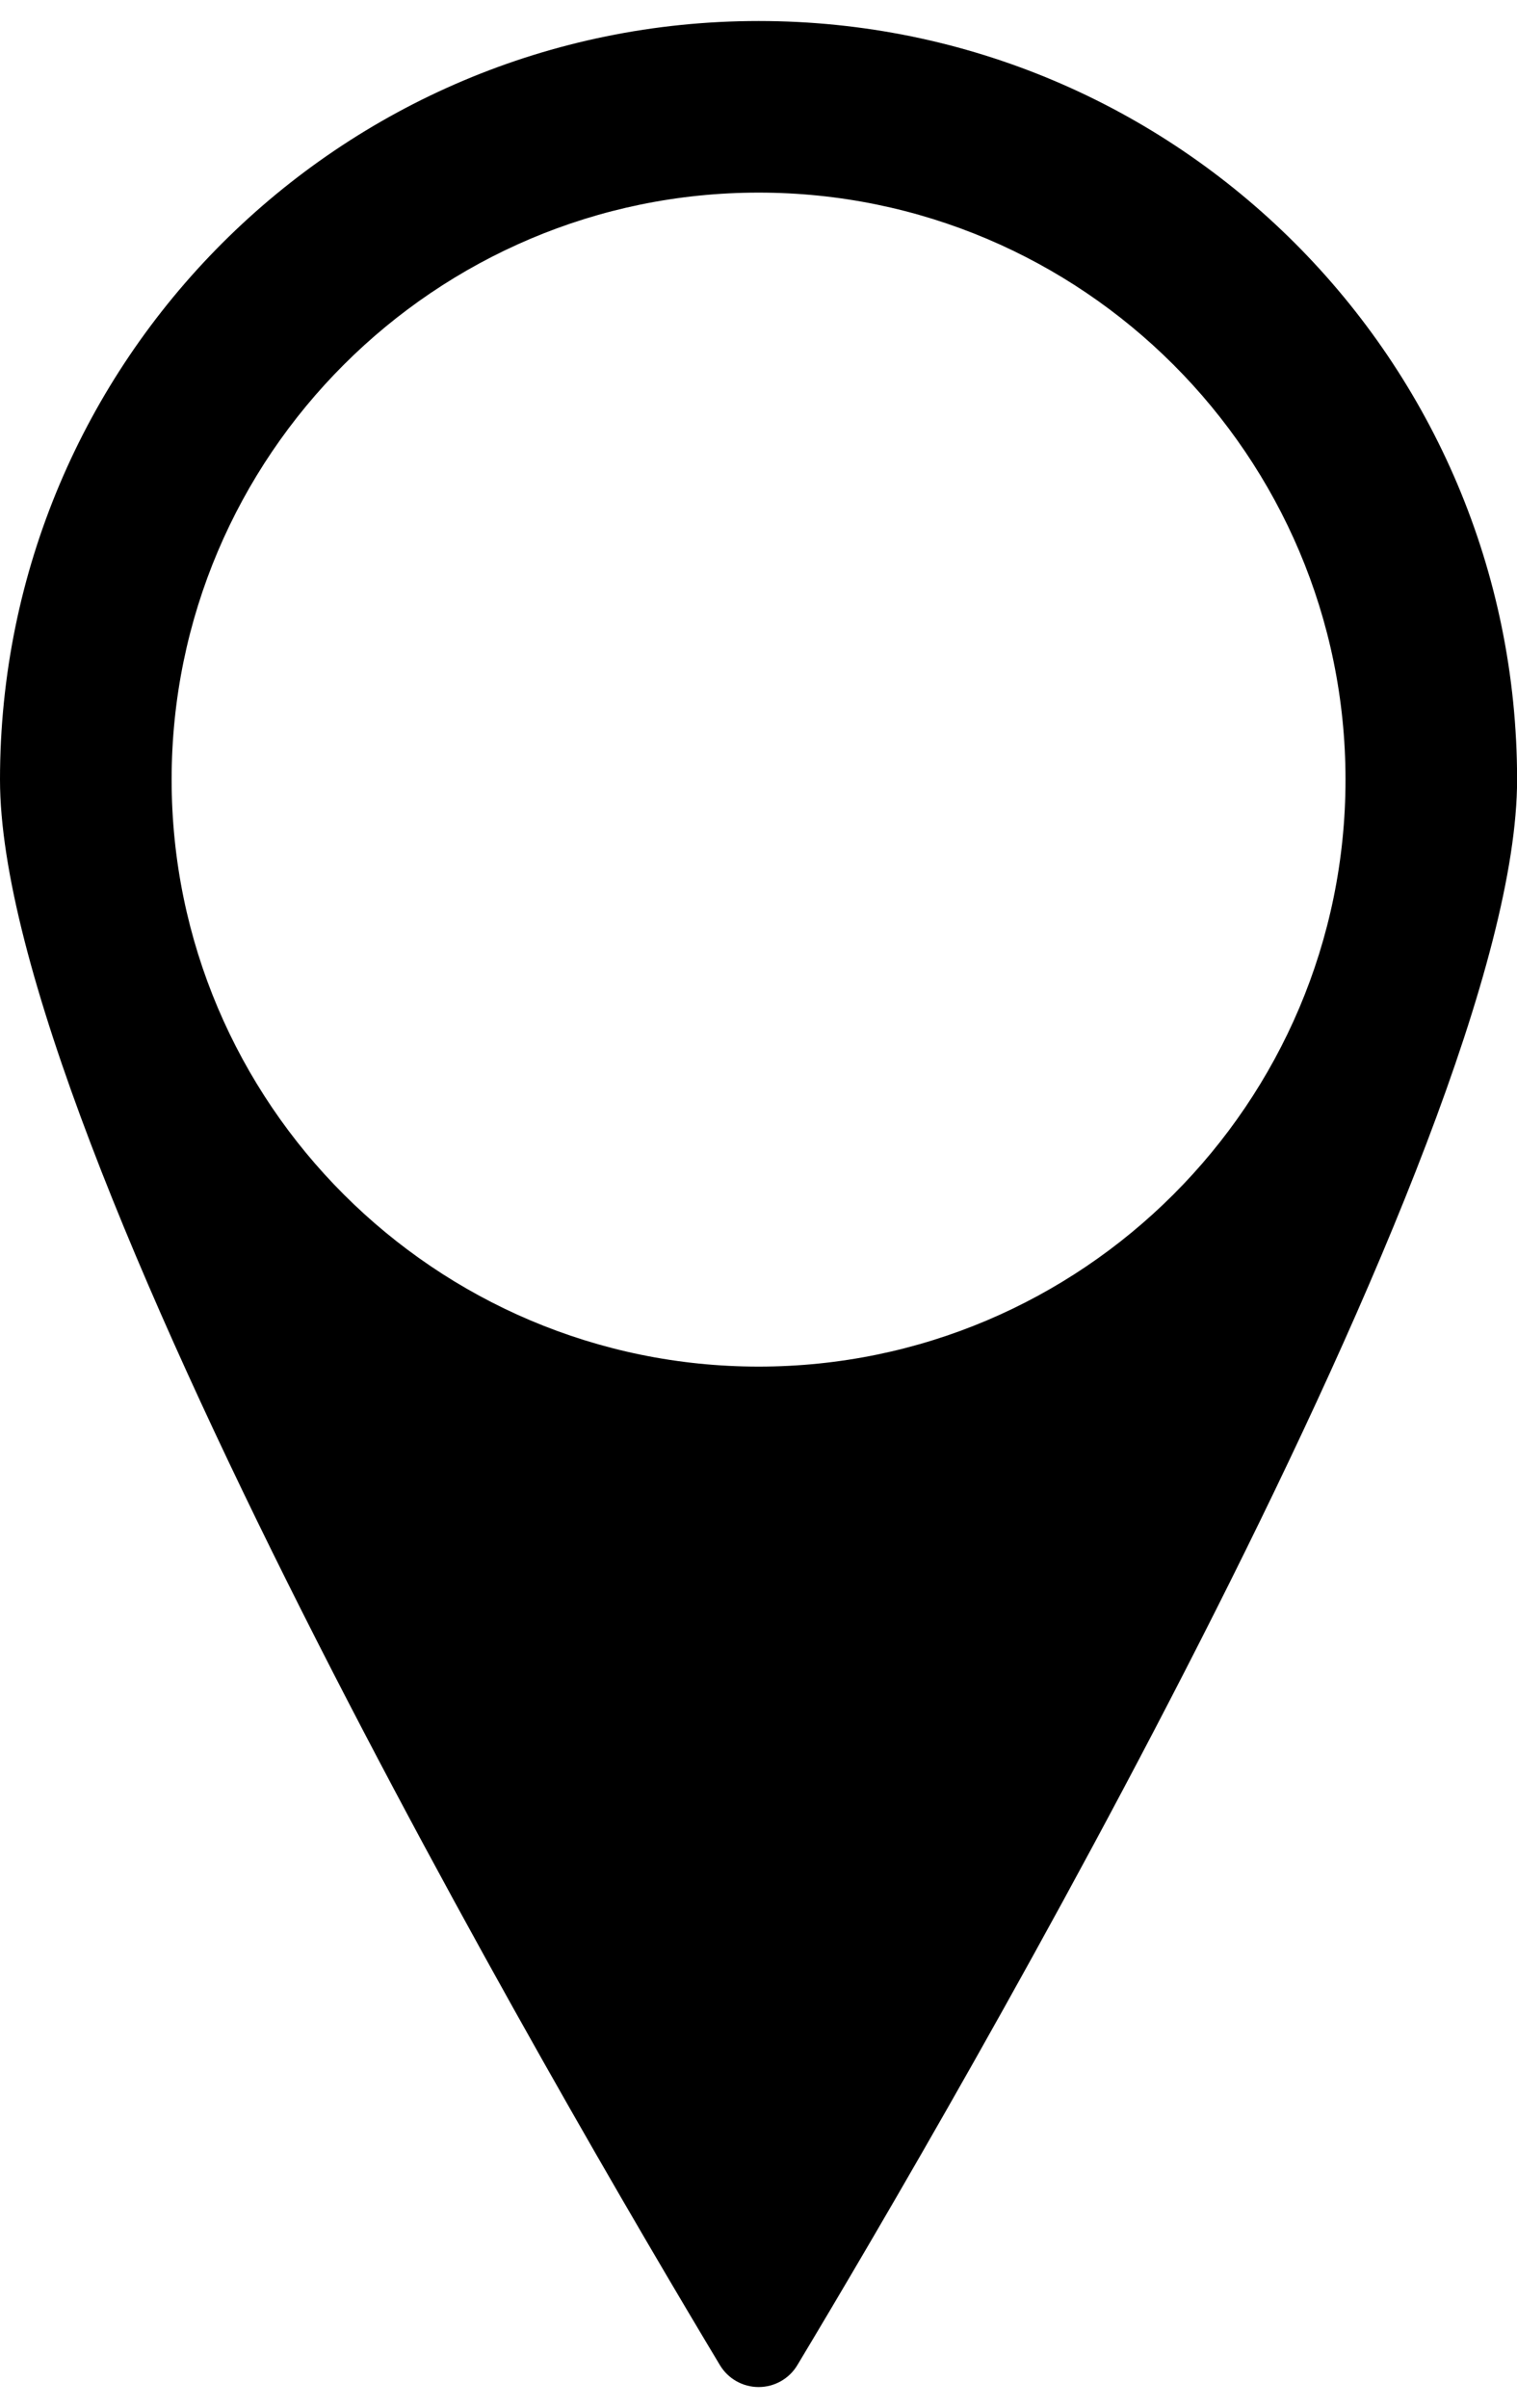 <?xml version="1.0" encoding="utf-8"?>
<!-- Generator: Adobe Illustrator 16.0.0, SVG Export Plug-In . SVG Version: 6.00 Build 0)  -->
<!DOCTYPE svg PUBLIC "-//W3C//DTD SVG 1.1//EN" "http://www.w3.org/Graphics/SVG/1.1/DTD/svg11.dtd">
<svg version="1.1" id="Capa_1" xmlns="http://www.w3.org/2000/svg" xmlns:xlink="http://www.w3.org/1999/xlink" x="0px" y="0px"
	 width="32.775px" height="52.021px" viewBox="0 0 32.775 52.021" enable-background="new 0 0 32.775 52.021" xml:space="preserve">
<path d="M32.777,16.842C32.776,7.791,25.441,0.454,16.391,0.454C7.338,0.454,0,7.791,0,16.842c0,7.812,12.208,28.682,15.553,34.251
	c0.176,0.295,0.494,0.475,0.837,0.475c0.343,0,0.662-0.18,0.837-0.474C20.571,45.526,32.777,24.654,32.777,16.842z M16.391,29.523
	c-6.991,0-12.683-5.689-12.683-12.681c0-6.992,5.69-12.681,12.683-12.681S29.07,9.85,29.07,16.842
	C29.07,23.833,23.383,29.523,16.391,29.523z"/>
</svg>
